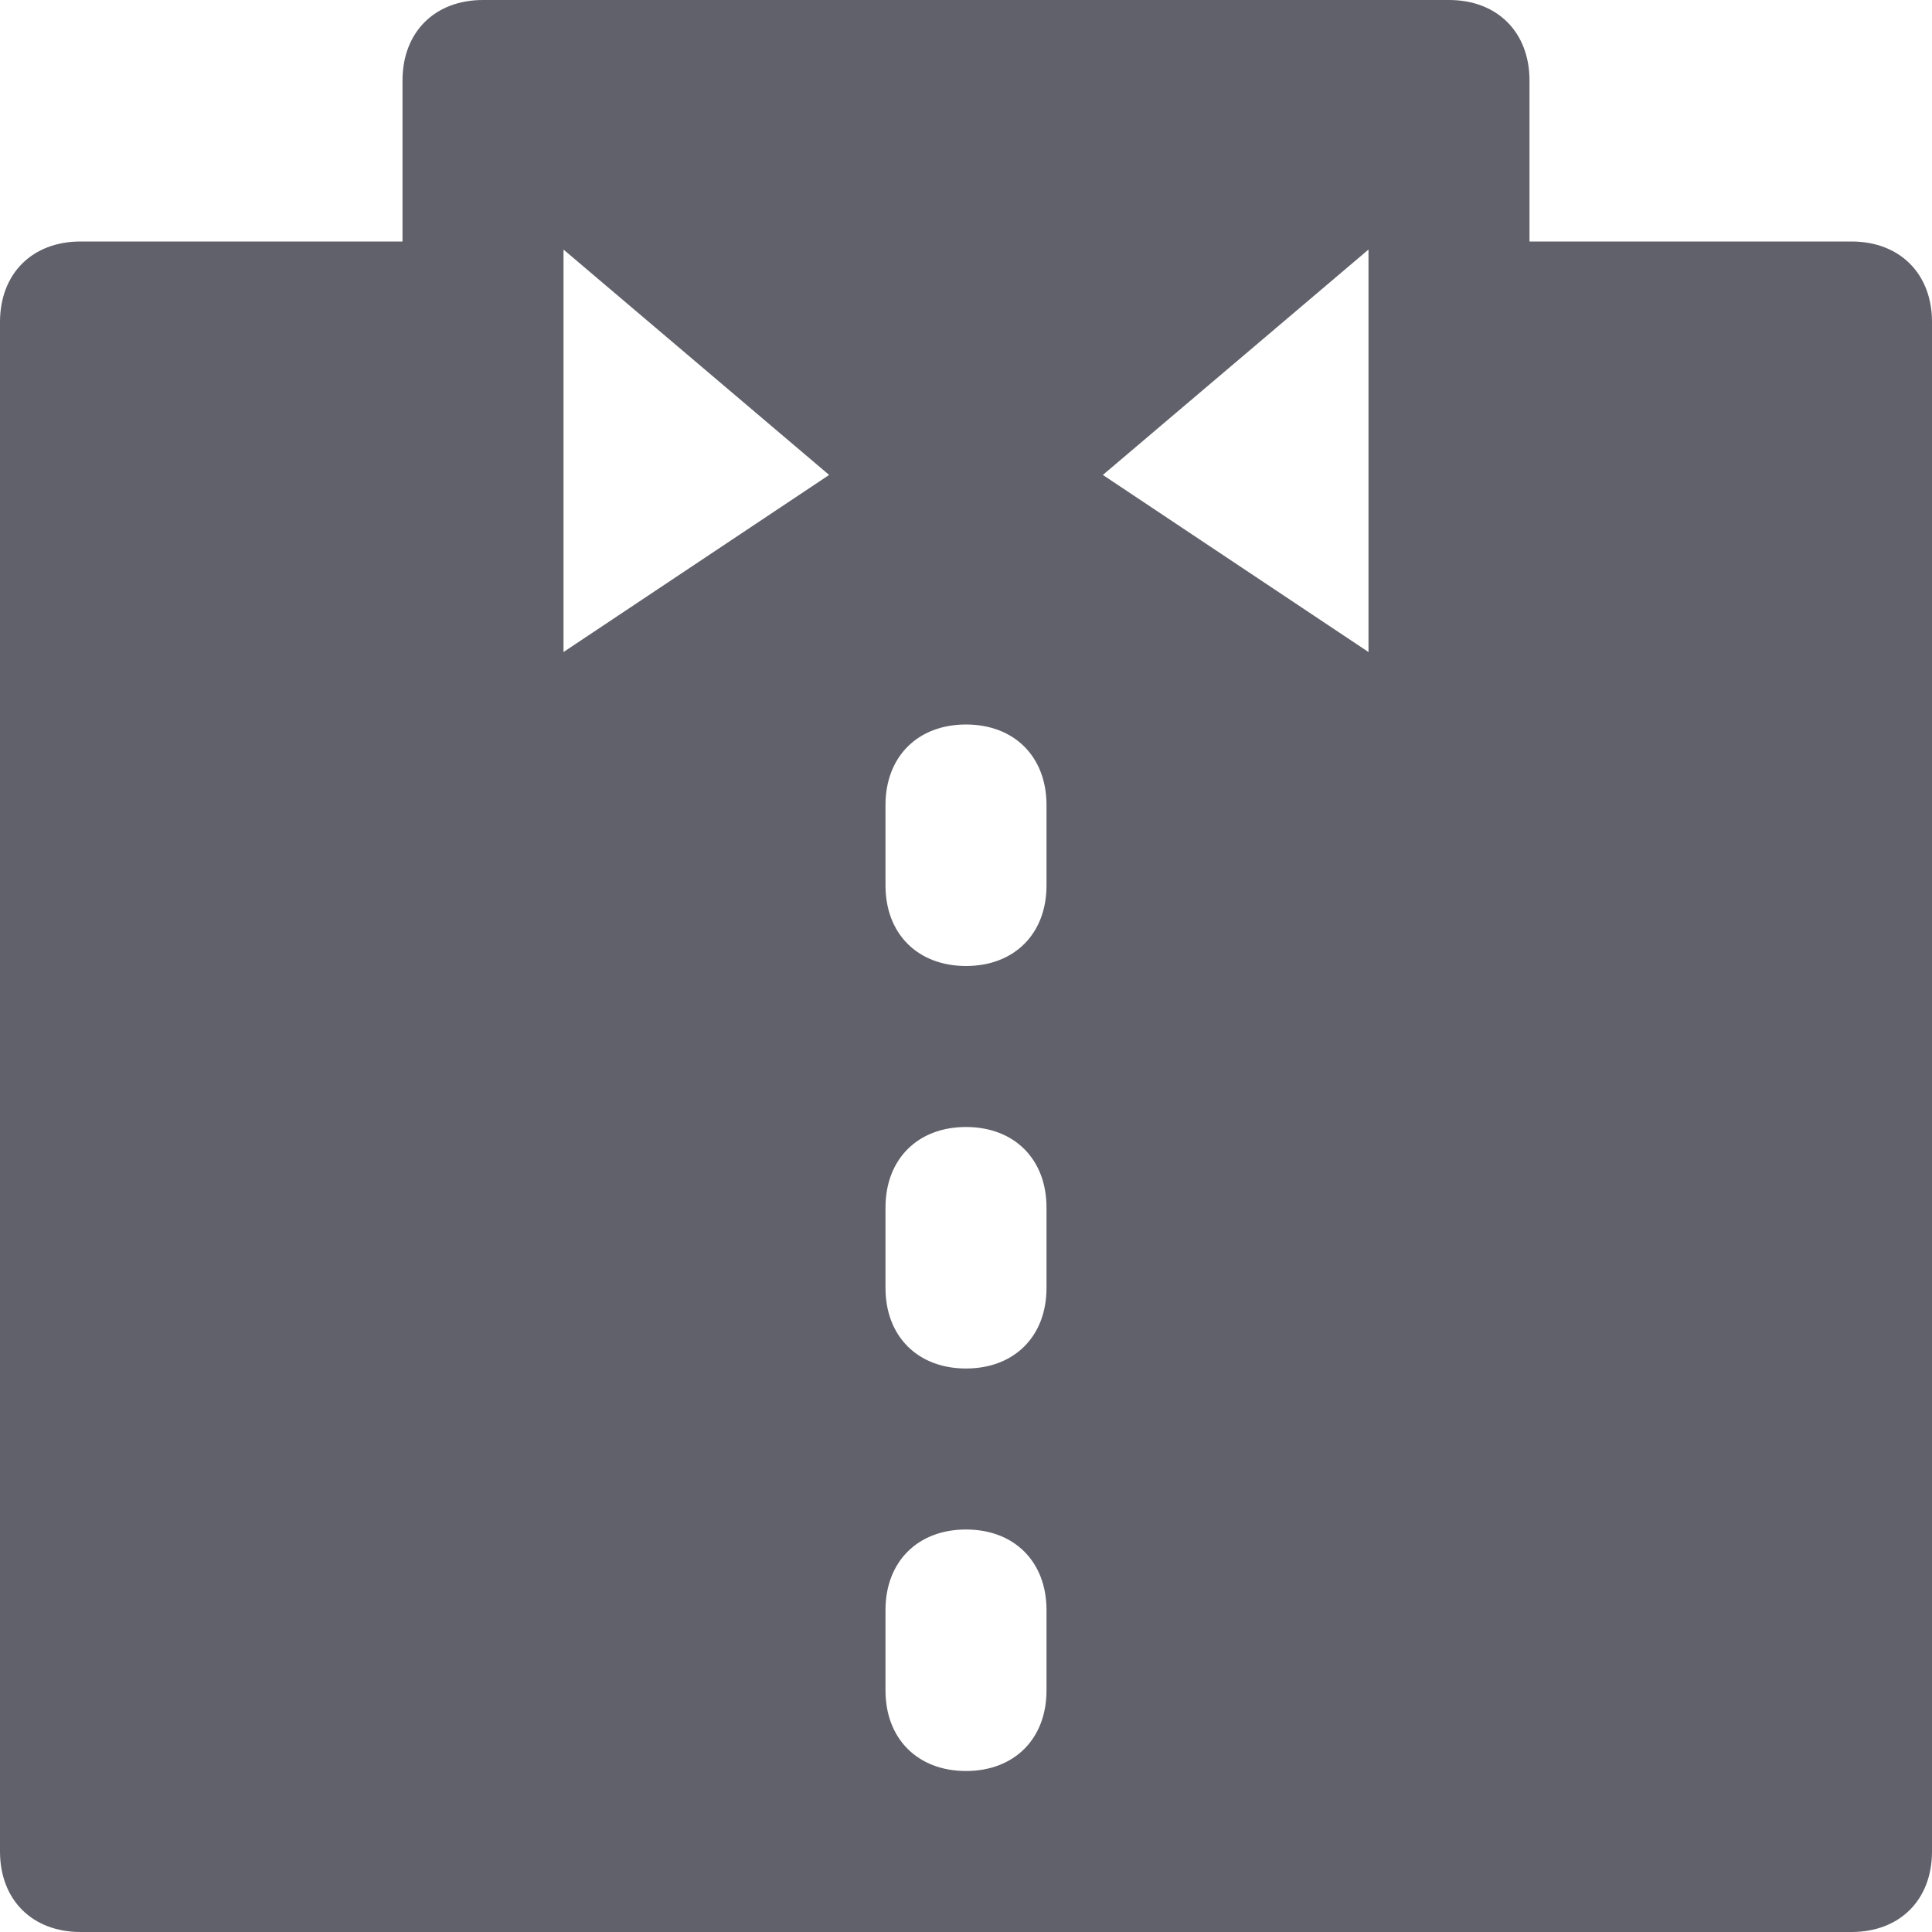 <svg xmlns="http://www.w3.org/2000/svg" height="24" width="24" viewBox="0 0 24 24"><title>shirt buttons</title><g fill="#61616b" class="nc-icon-wrapper"><path fill="#61616b" d="M18,0H6C5.4,0,5,0.4,5,1v2H1C0.4,3,0,3.4,0,4v19c0,0.6,0.4,1,1,1h22c0.6,0,1-0.4,1-1V4c0-0.6-0.4-1-1-1h-4V1 C19,0.4,18.6,0,18,0z M7,8.1v-5l3.3,2.8L7,8.1z M13,21c0,0.6-0.4,1-1,1s-1-0.4-1-1v-1c0-0.6,0.4-1,1-1s1,0.4,1,1V21z M13,16 c0,0.6-0.4,1-1,1s-1-0.4-1-1v-1c0-0.6,0.4-1,1-1s1,0.4,1,1V16z M13,11c0,0.6-0.4,1-1,1s-1-0.4-1-1v-1c0-0.6,0.4-1,1-1s1,0.4,1,1V11z M17,8.1l-3.3-2.2L17,3.1V8.1z"></path></g></svg>